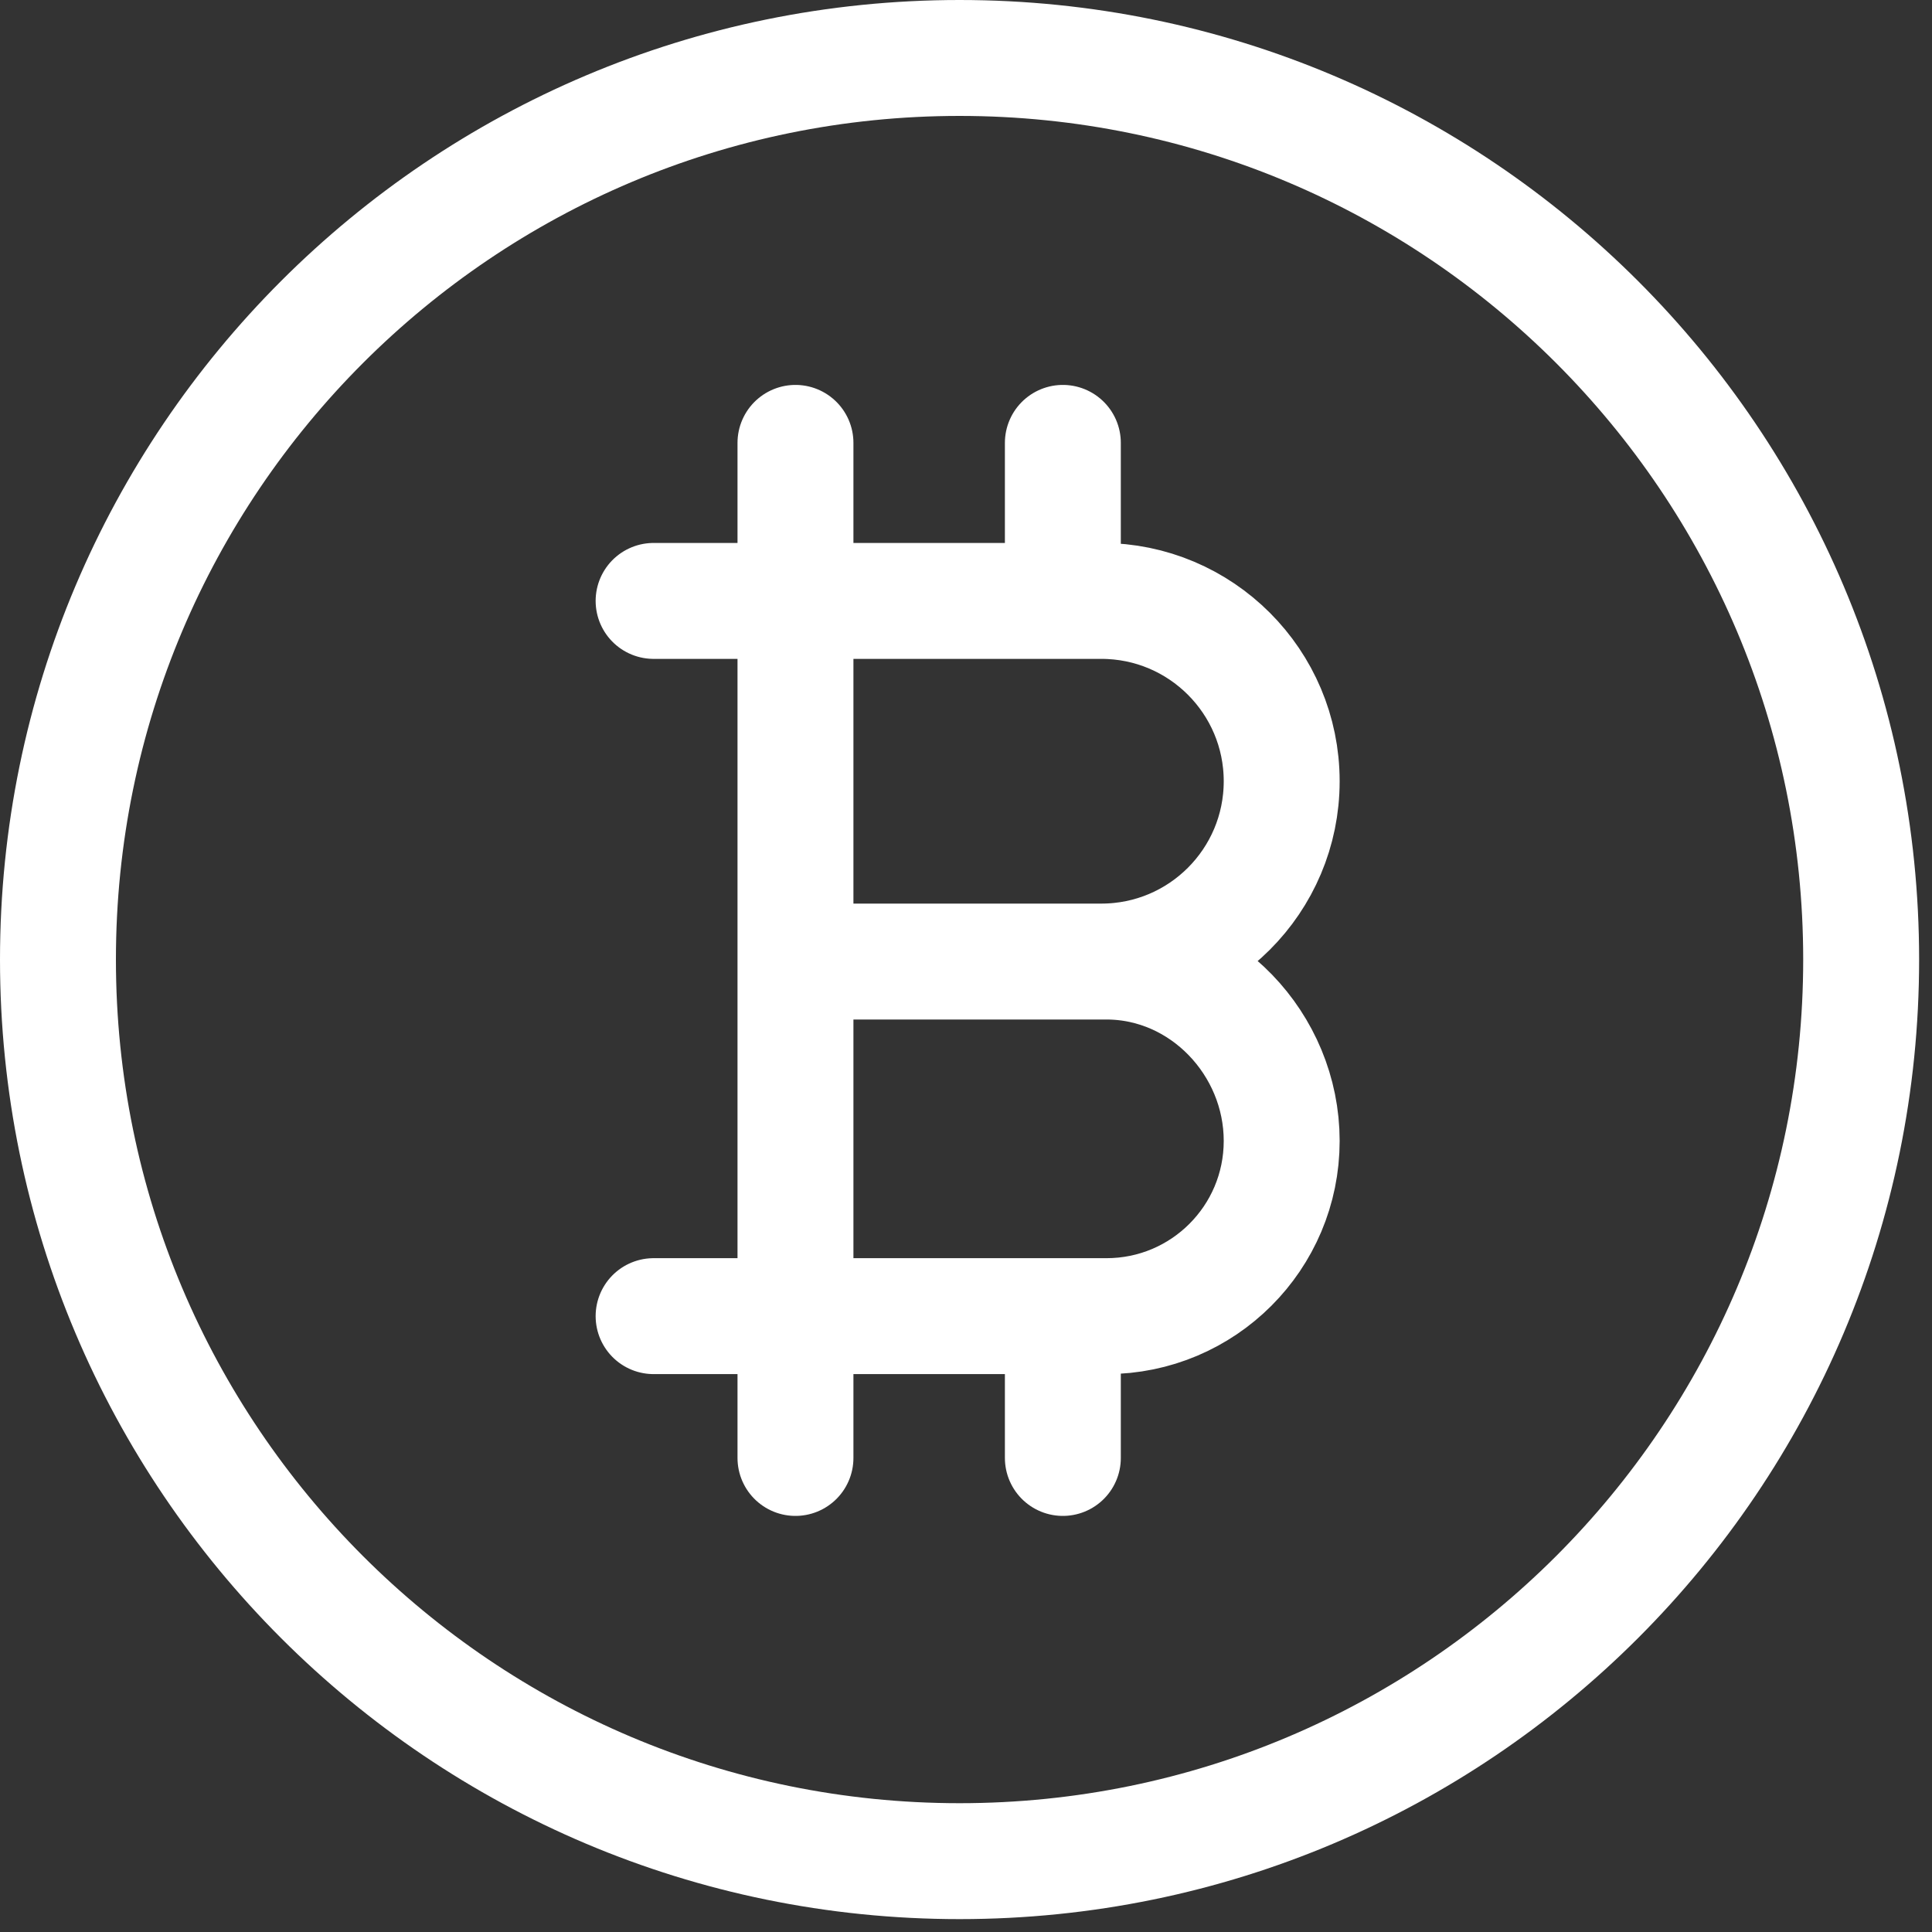 <svg width="30" height="30" viewBox="0 0 30 30" fill="none" xmlns="http://www.w3.org/2000/svg">
<rect x="0" y="0" width="30" height="30" fill="#333333" stroke="none"/>
<path d="M12.352 6.877V9.331M12.352 9.331H10.149M12.352 9.331V14.931M12.352 9.331H16.504M12.352 14.931H17.102C18.648 14.931 19.902 13.678 19.902 12.131C19.902 10.585 18.648 9.331 17.102 9.331H16.504M12.352 14.931V20.437M12.352 14.931H17.181C18.684 14.931 19.902 16.213 19.902 17.716C19.902 19.219 18.684 20.437 17.181 20.437H16.504M12.352 20.437V22.639M12.352 20.437H16.504M12.352 20.437H10.149M16.504 20.437V22.639M16.504 9.331V6.877M28.9 14.9C28.9 22.632 22.632 28.9 14.9 28.9C7.168 28.9 0.9 22.632 0.9 14.9C0.9 7.168 7.168 0.9 14.9 0.9C22.632 0.9 28.9 7.168 28.9 14.9Z" stroke="white" stroke-width="1.8" stroke-linecap="round" stroke-linejoin="round"/>
</svg>
